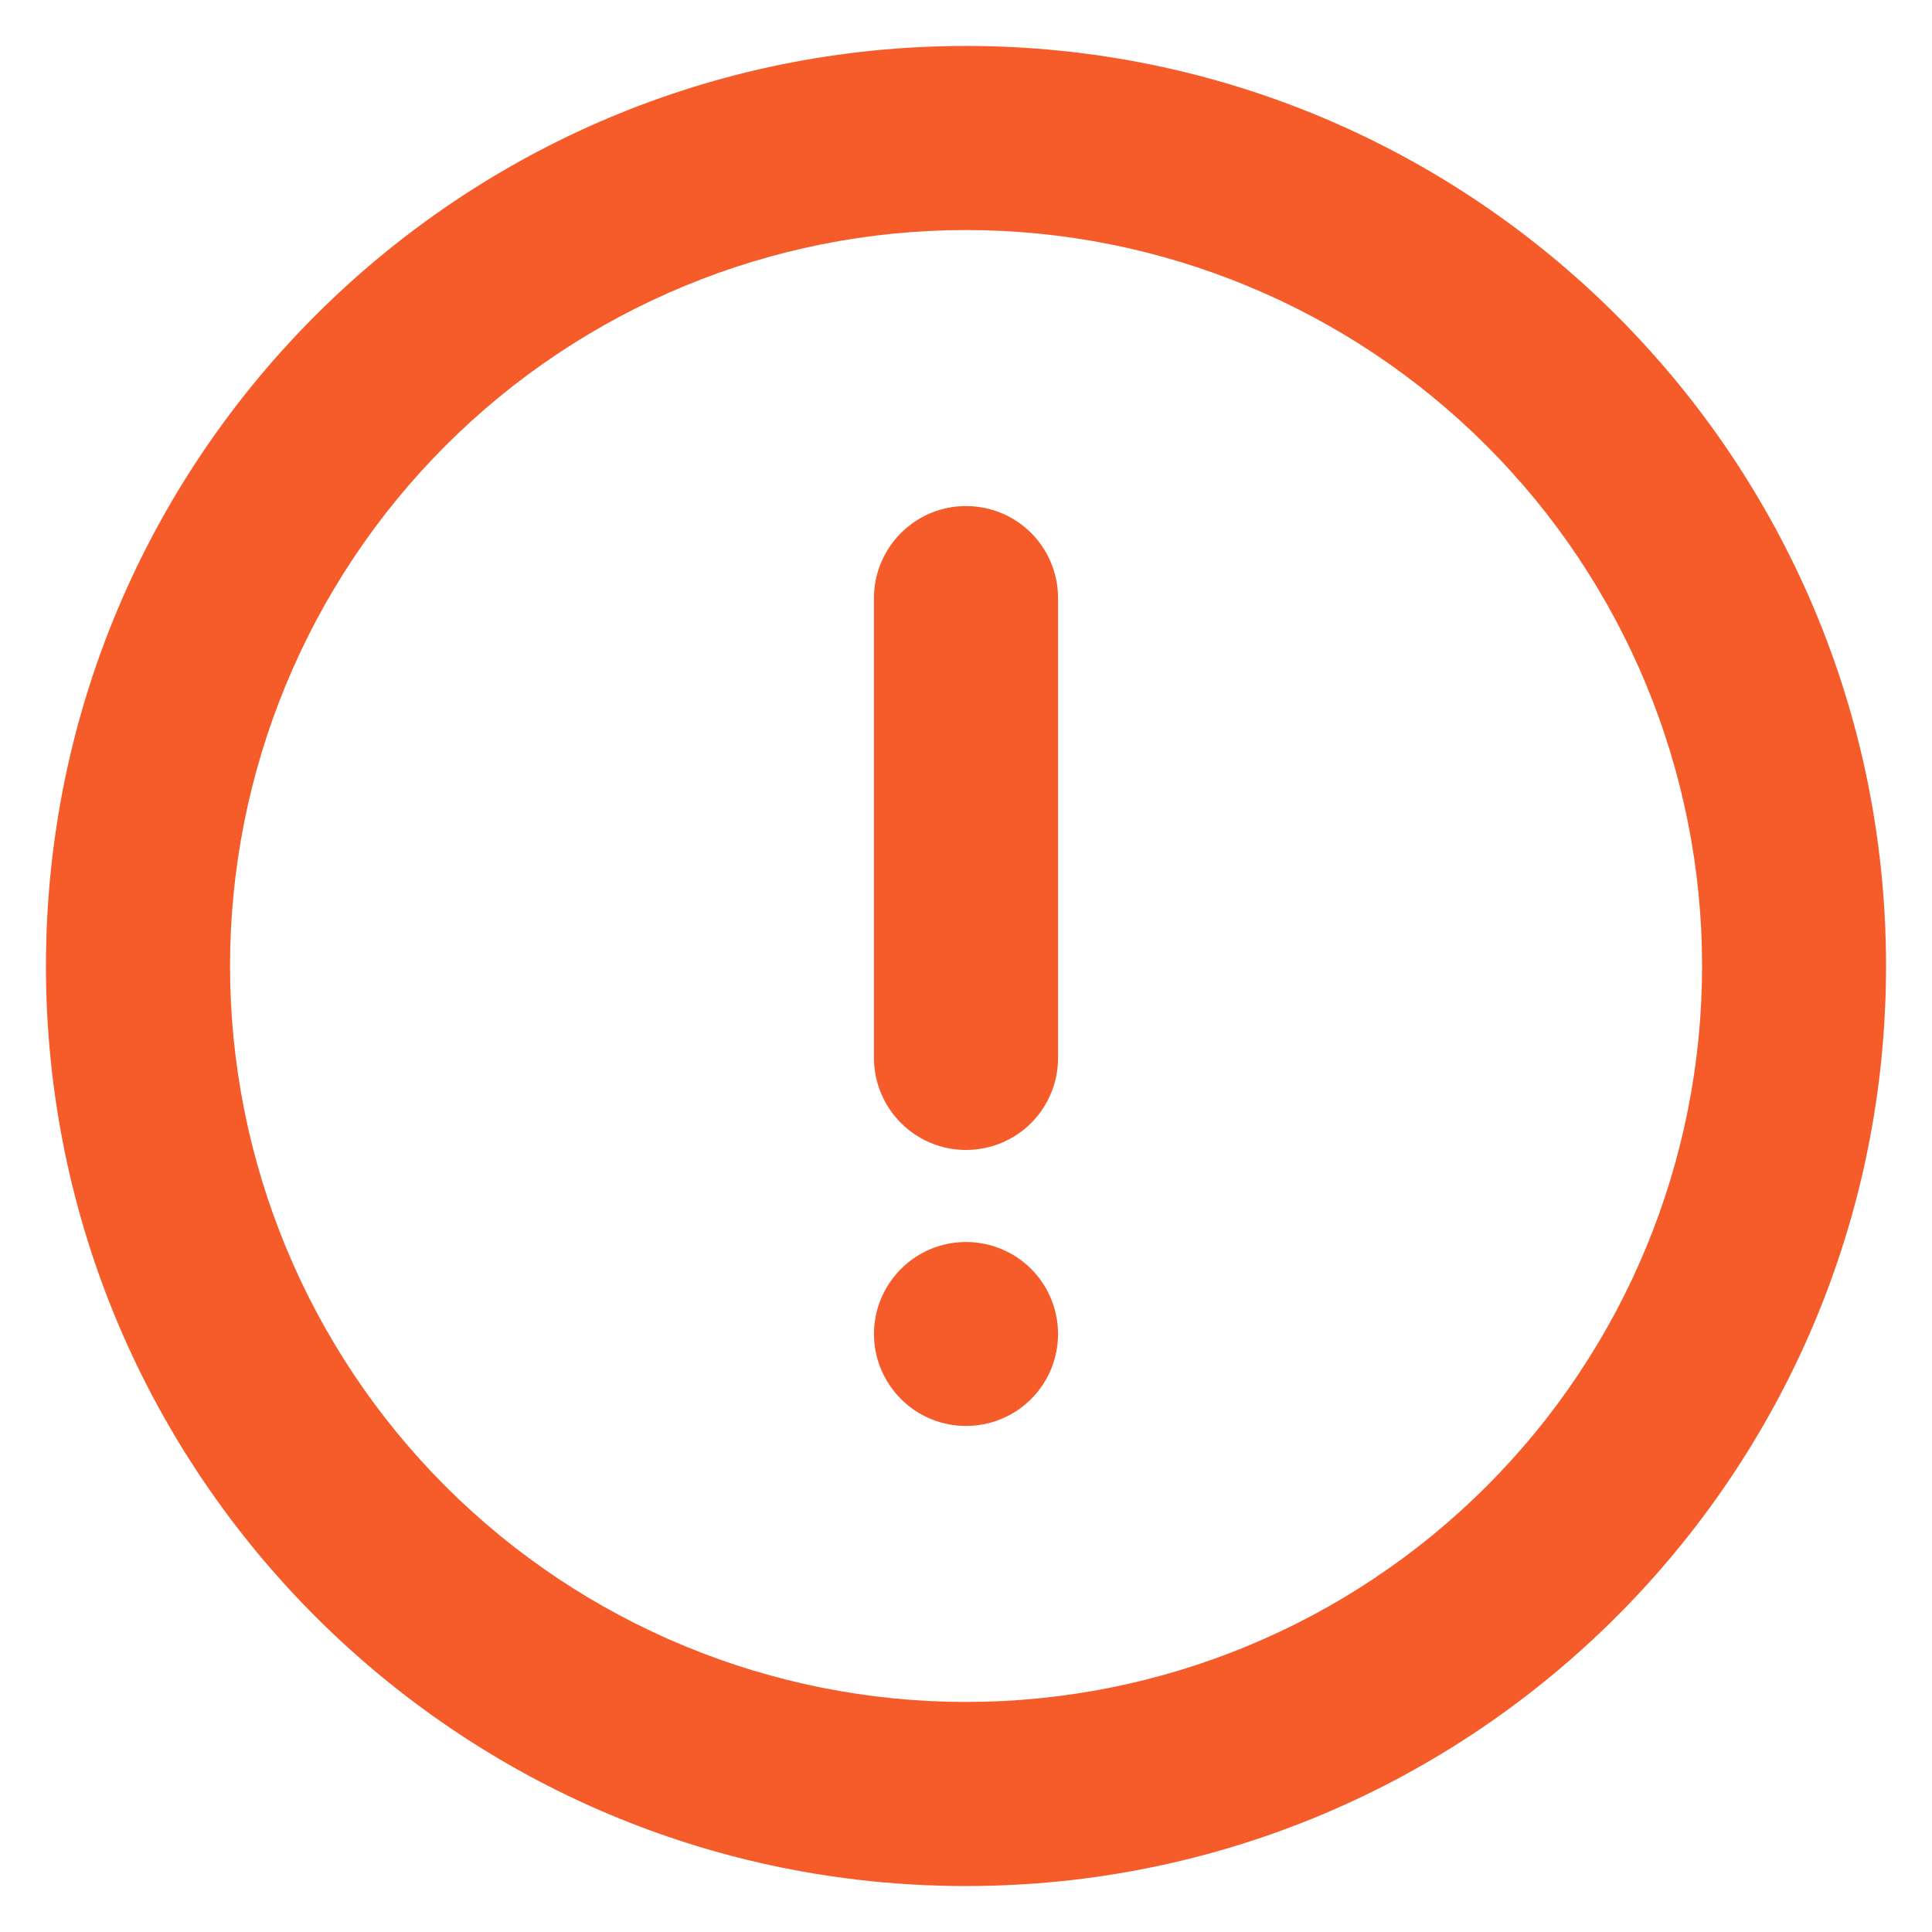 <svg width="14" height="14" viewBox="0 0 14 14" fill="none" xmlns="http://www.w3.org/2000/svg">
<path d="M7 13.667C3.318 13.667 0.333 10.682 0.333 7C0.333 3.318 3.318 0.333 7 0.333C10.682 0.333 13.667 3.318 13.667 7C13.667 10.682 10.682 13.667 7 13.667ZM7 12.333C8.415 12.333 9.771 11.771 10.771 10.771C11.772 9.771 12.334 8.415 12.334 7C12.334 5.586 11.772 4.229 10.771 3.229C9.771 2.229 8.415 1.667 7 1.667C5.586 1.667 4.229 2.229 3.229 3.229C2.229 4.229 1.667 5.586 1.667 7C1.667 8.415 2.229 9.771 3.229 10.771C4.229 11.771 5.586 12.333 7 12.333ZM7 3.667C7.177 3.667 7.347 3.737 7.472 3.862C7.597 3.987 7.667 4.157 7.667 4.333V7.667C7.667 7.843 7.597 8.013 7.472 8.138C7.347 8.263 7.177 8.333 7 8.333C6.823 8.333 6.654 8.263 6.529 8.138C6.404 8.013 6.333 7.843 6.333 7.667V4.333C6.333 4.157 6.404 3.987 6.529 3.862C6.654 3.737 6.823 3.667 7 3.667ZM7 10.333C6.823 10.333 6.654 10.263 6.529 10.138C6.404 10.013 6.333 9.843 6.333 9.667C6.333 9.49 6.404 9.32 6.529 9.195C6.654 9.07 6.823 9 7 9C7.177 9 7.347 9.07 7.472 9.195C7.597 9.32 7.667 9.49 7.667 9.667C7.667 9.843 7.597 10.013 7.472 10.138C7.347 10.263 7.177 10.333 7 10.333Z" fill="#F65B2A"/>
</svg>
